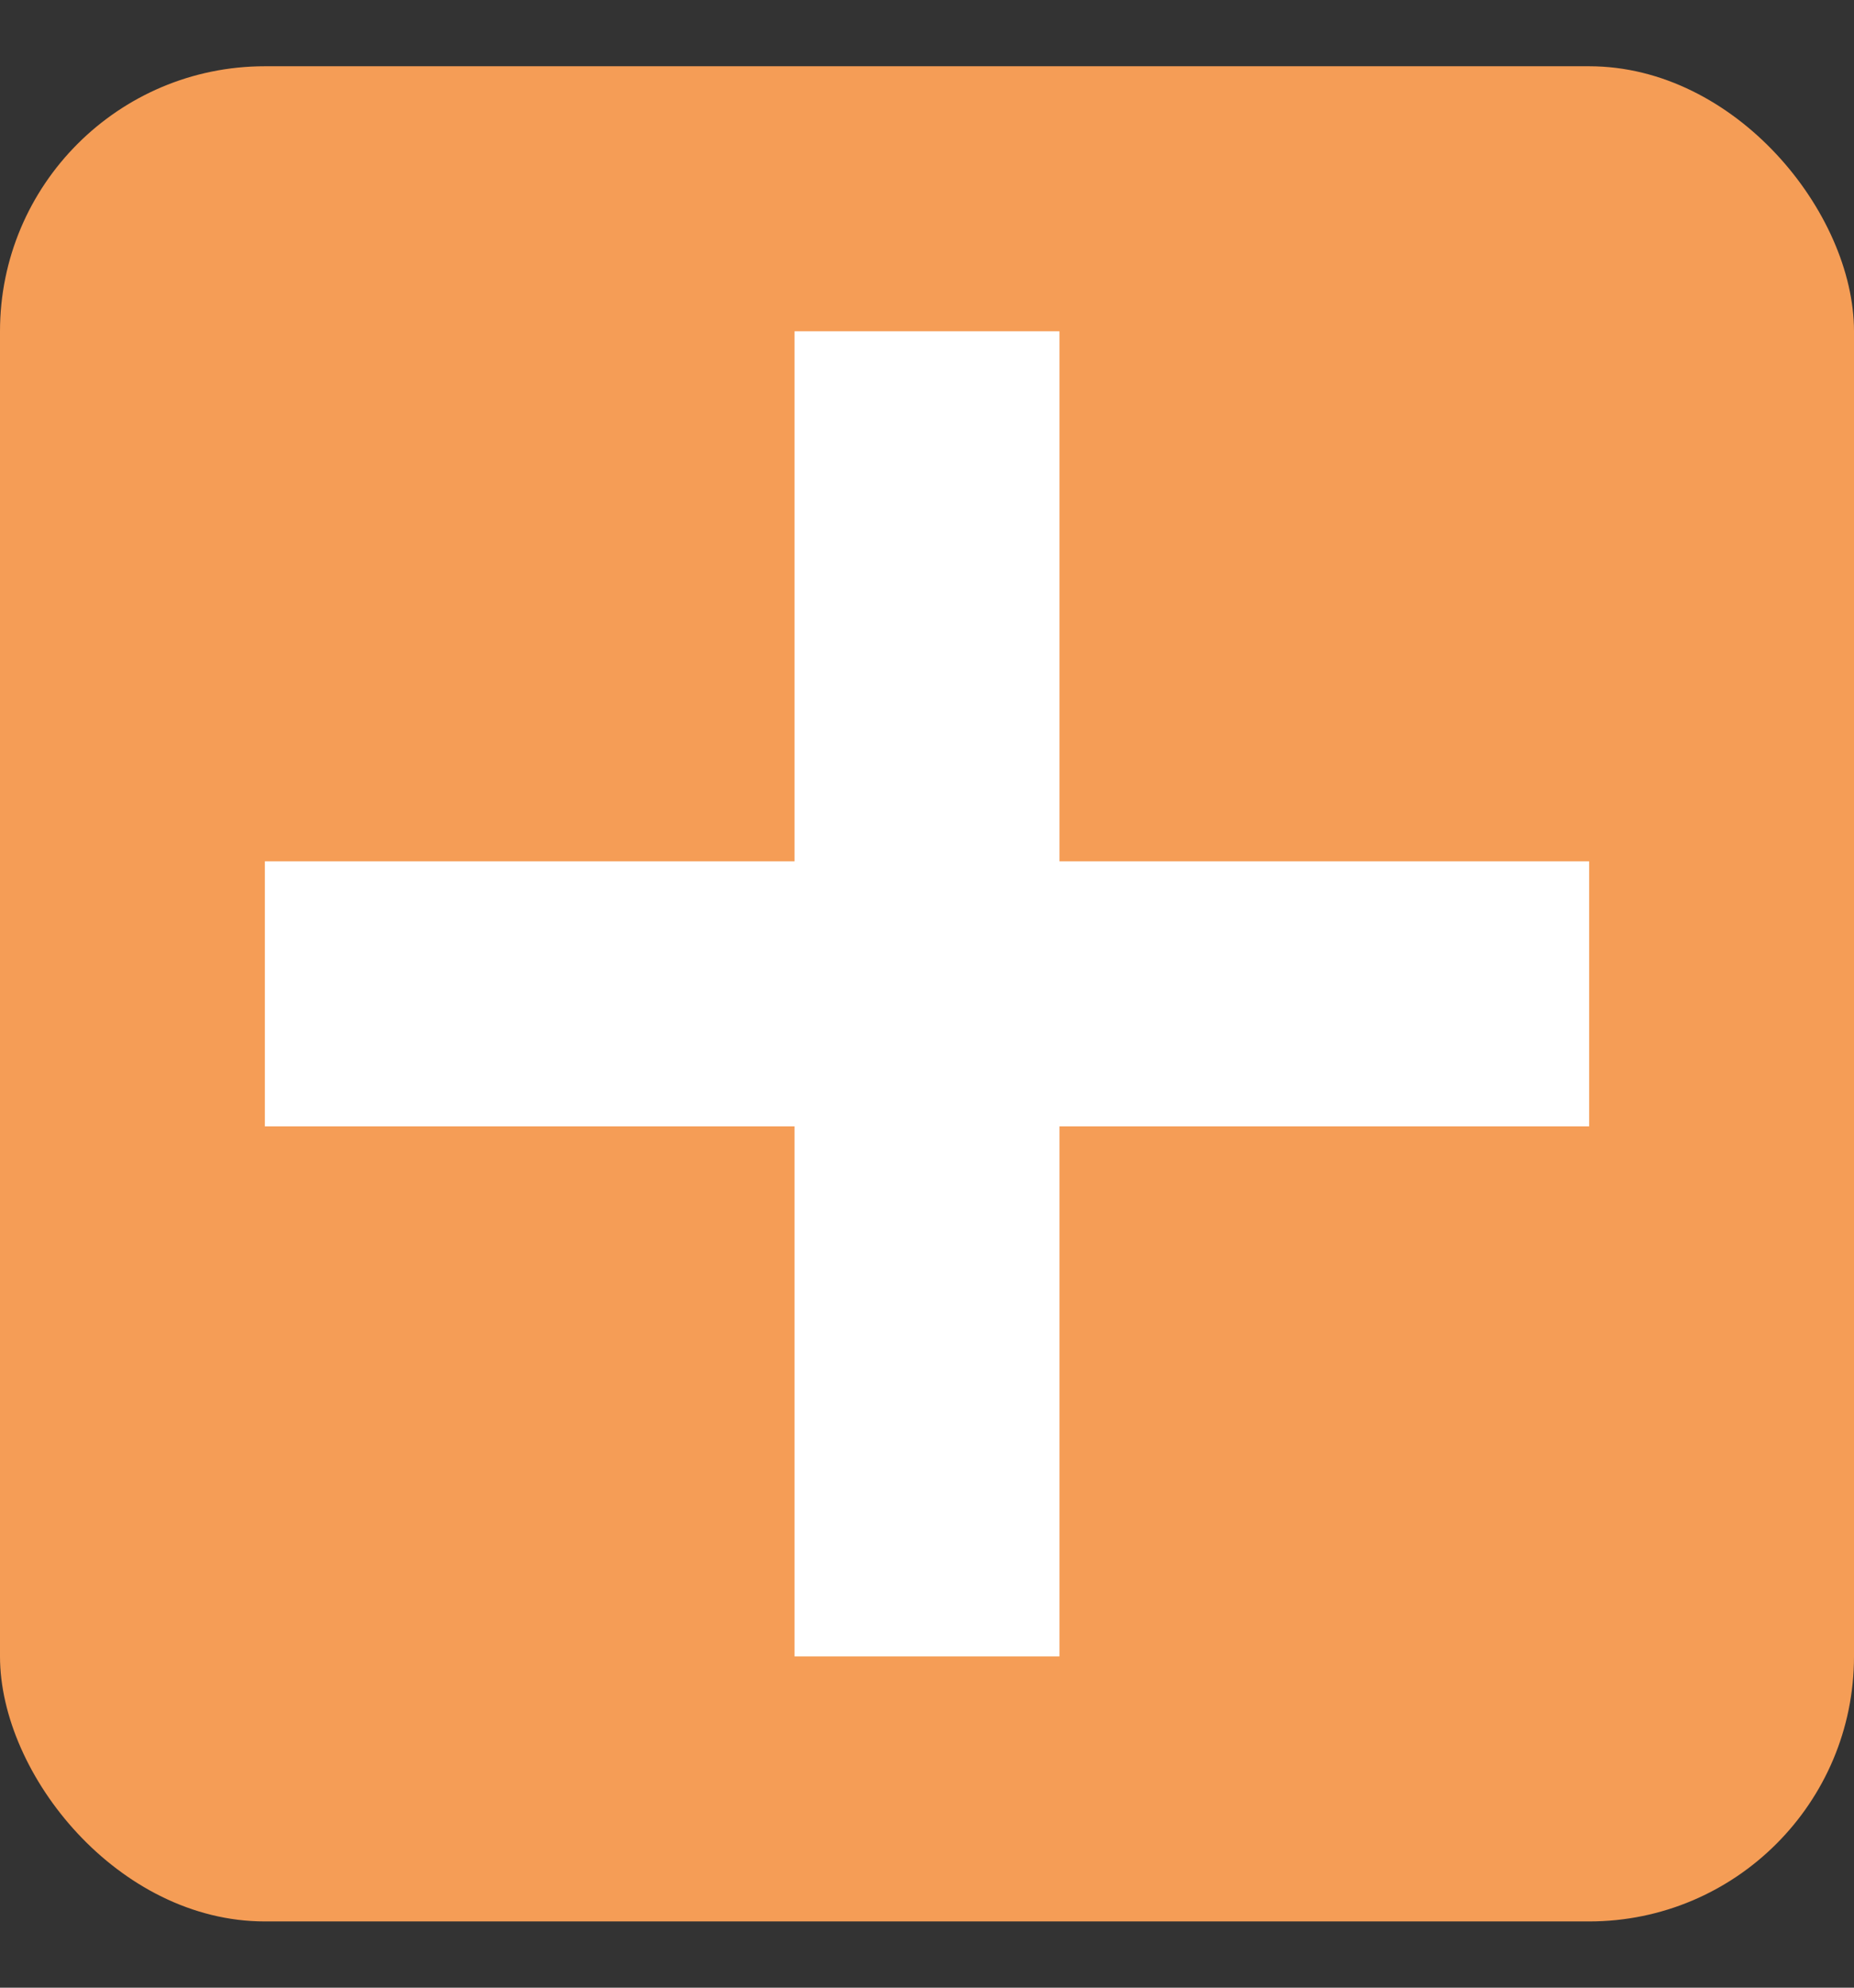 <svg width="14" height="15" viewBox="0 0 14 15" fill="none" xmlns="http://www.w3.org/2000/svg">
<rect x="0" y="0" width="14" height="15" fill="#333333" stroke="none"/>
<rect y="0.5" width="14" height="14" rx="2" fill="#F59D56"/>
<path d="M7 2.5V12.5" stroke="white" stroke-width="2"/>
<path d="M2 7.5L12 7.5" stroke="white" stroke-width="2"/>
</svg>
